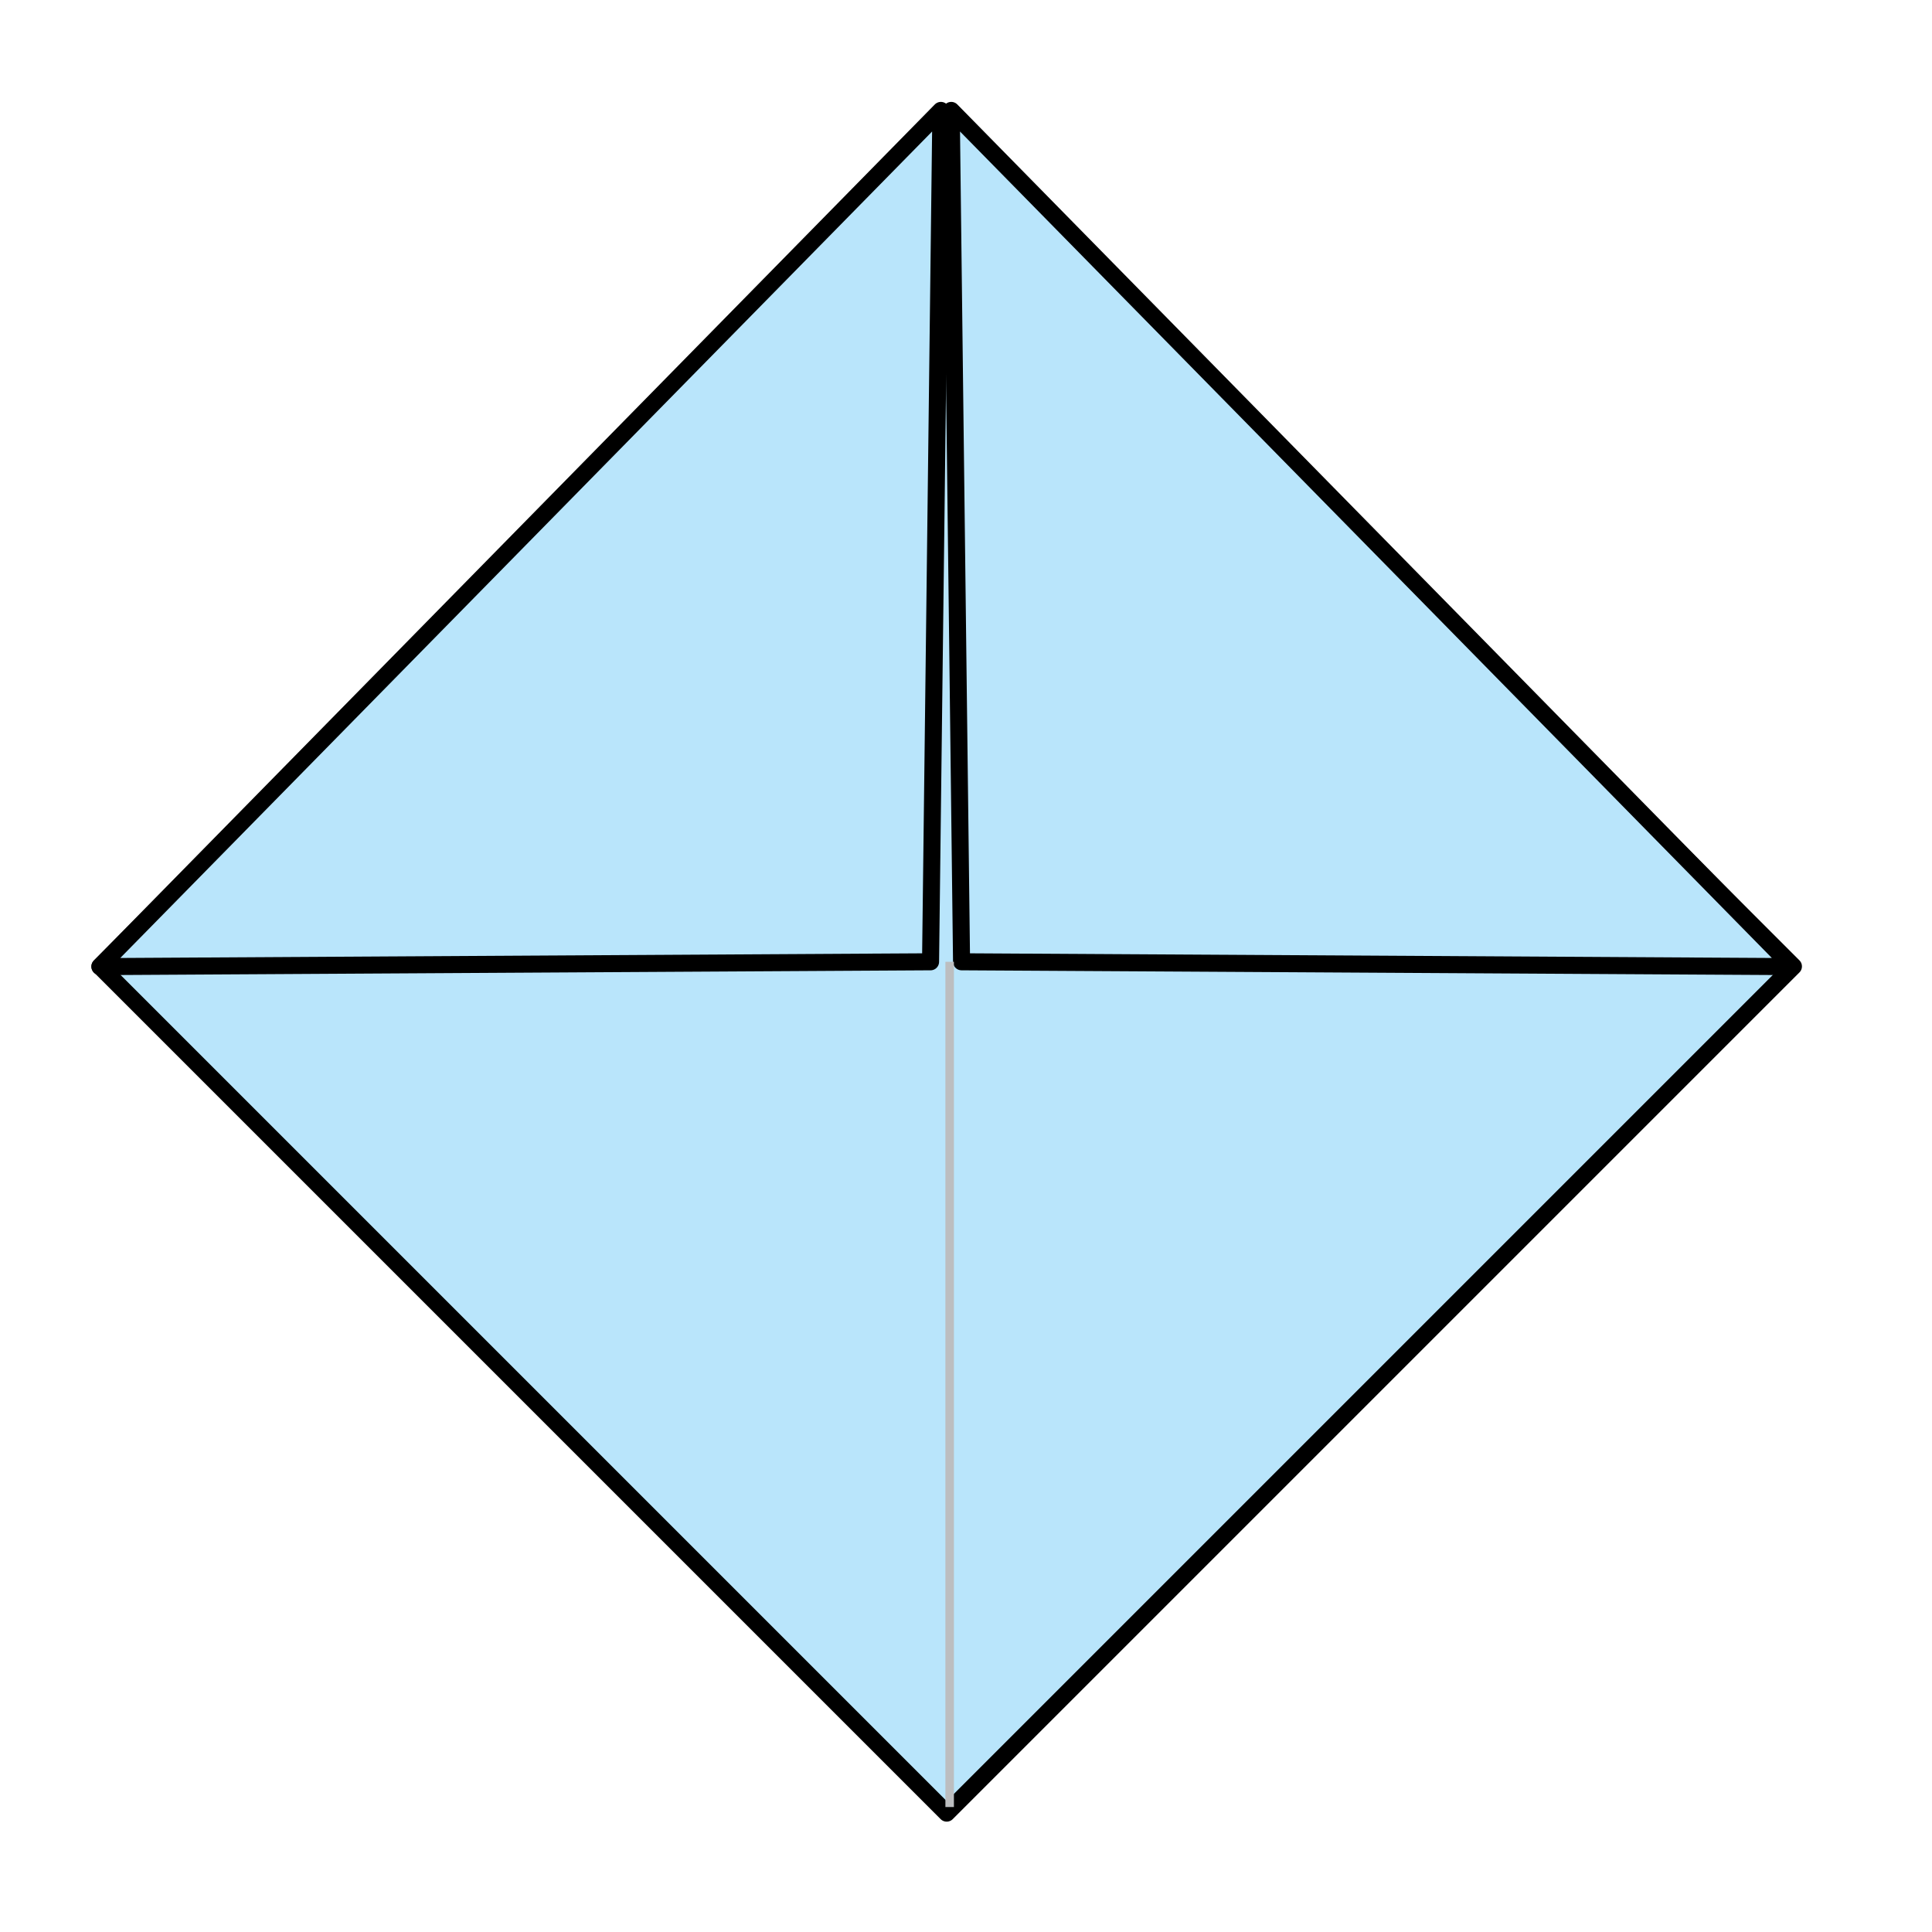 <?xml version="1.0" encoding="UTF-8" standalone="no"?>
<!-- Created with Inkscape (http://www.inkscape.org/) -->

<svg
   xmlns:dc="http://purl.org/dc/elements/1.1/"
   xmlns:cc="http://creativecommons.org/ns#"
   xmlns:rdf="http://www.w3.org/1999/02/22-rdf-syntax-ns#"
   xmlns:svg="http://www.w3.org/2000/svg"
   xmlns="http://www.w3.org/2000/svg"
   version="1.1"
   width="113.386"
   height="113.386"
   viewBox="0 0 113.386 113.386"
   id="Layer_1"
   xml:space="preserve"
   style="overflow:inherit"><defs
   id="defs13" />
<rect
   width="70.287"
   height="70.288"
   x="20.418"
   y="21.584"
   transform="matrix(0.707,0.707,-0.707,0.707,56.385,-22.672)"
   id="rect3"
   style="fill:#b9e5fb;stroke:#000000;stroke-linejoin:round" />
<polygon
   points="54.613,56.446 55.219,6.48 5.86,56.729 "
   id="polygon5"
   style="fill:#b9e5fb;stroke:#000000;stroke-linejoin:round" />
<polygon
   points="56.432,56.446 55.827,6.48 105.186,56.729 "
   id="polygon7"
   style="fill:#b9e5fb;stroke:#000000;stroke-linejoin:round" />
<line
   fill="none"
   stroke="#BCBEC0"
   stroke-width="0.5"
   x1="55.734"
   y1="56.446"
   x2="55.734"
   y2="106.052"
   id="line9"
   style="fill:none;stroke:#bcbec0;stroke-width:0.5" />
</svg>